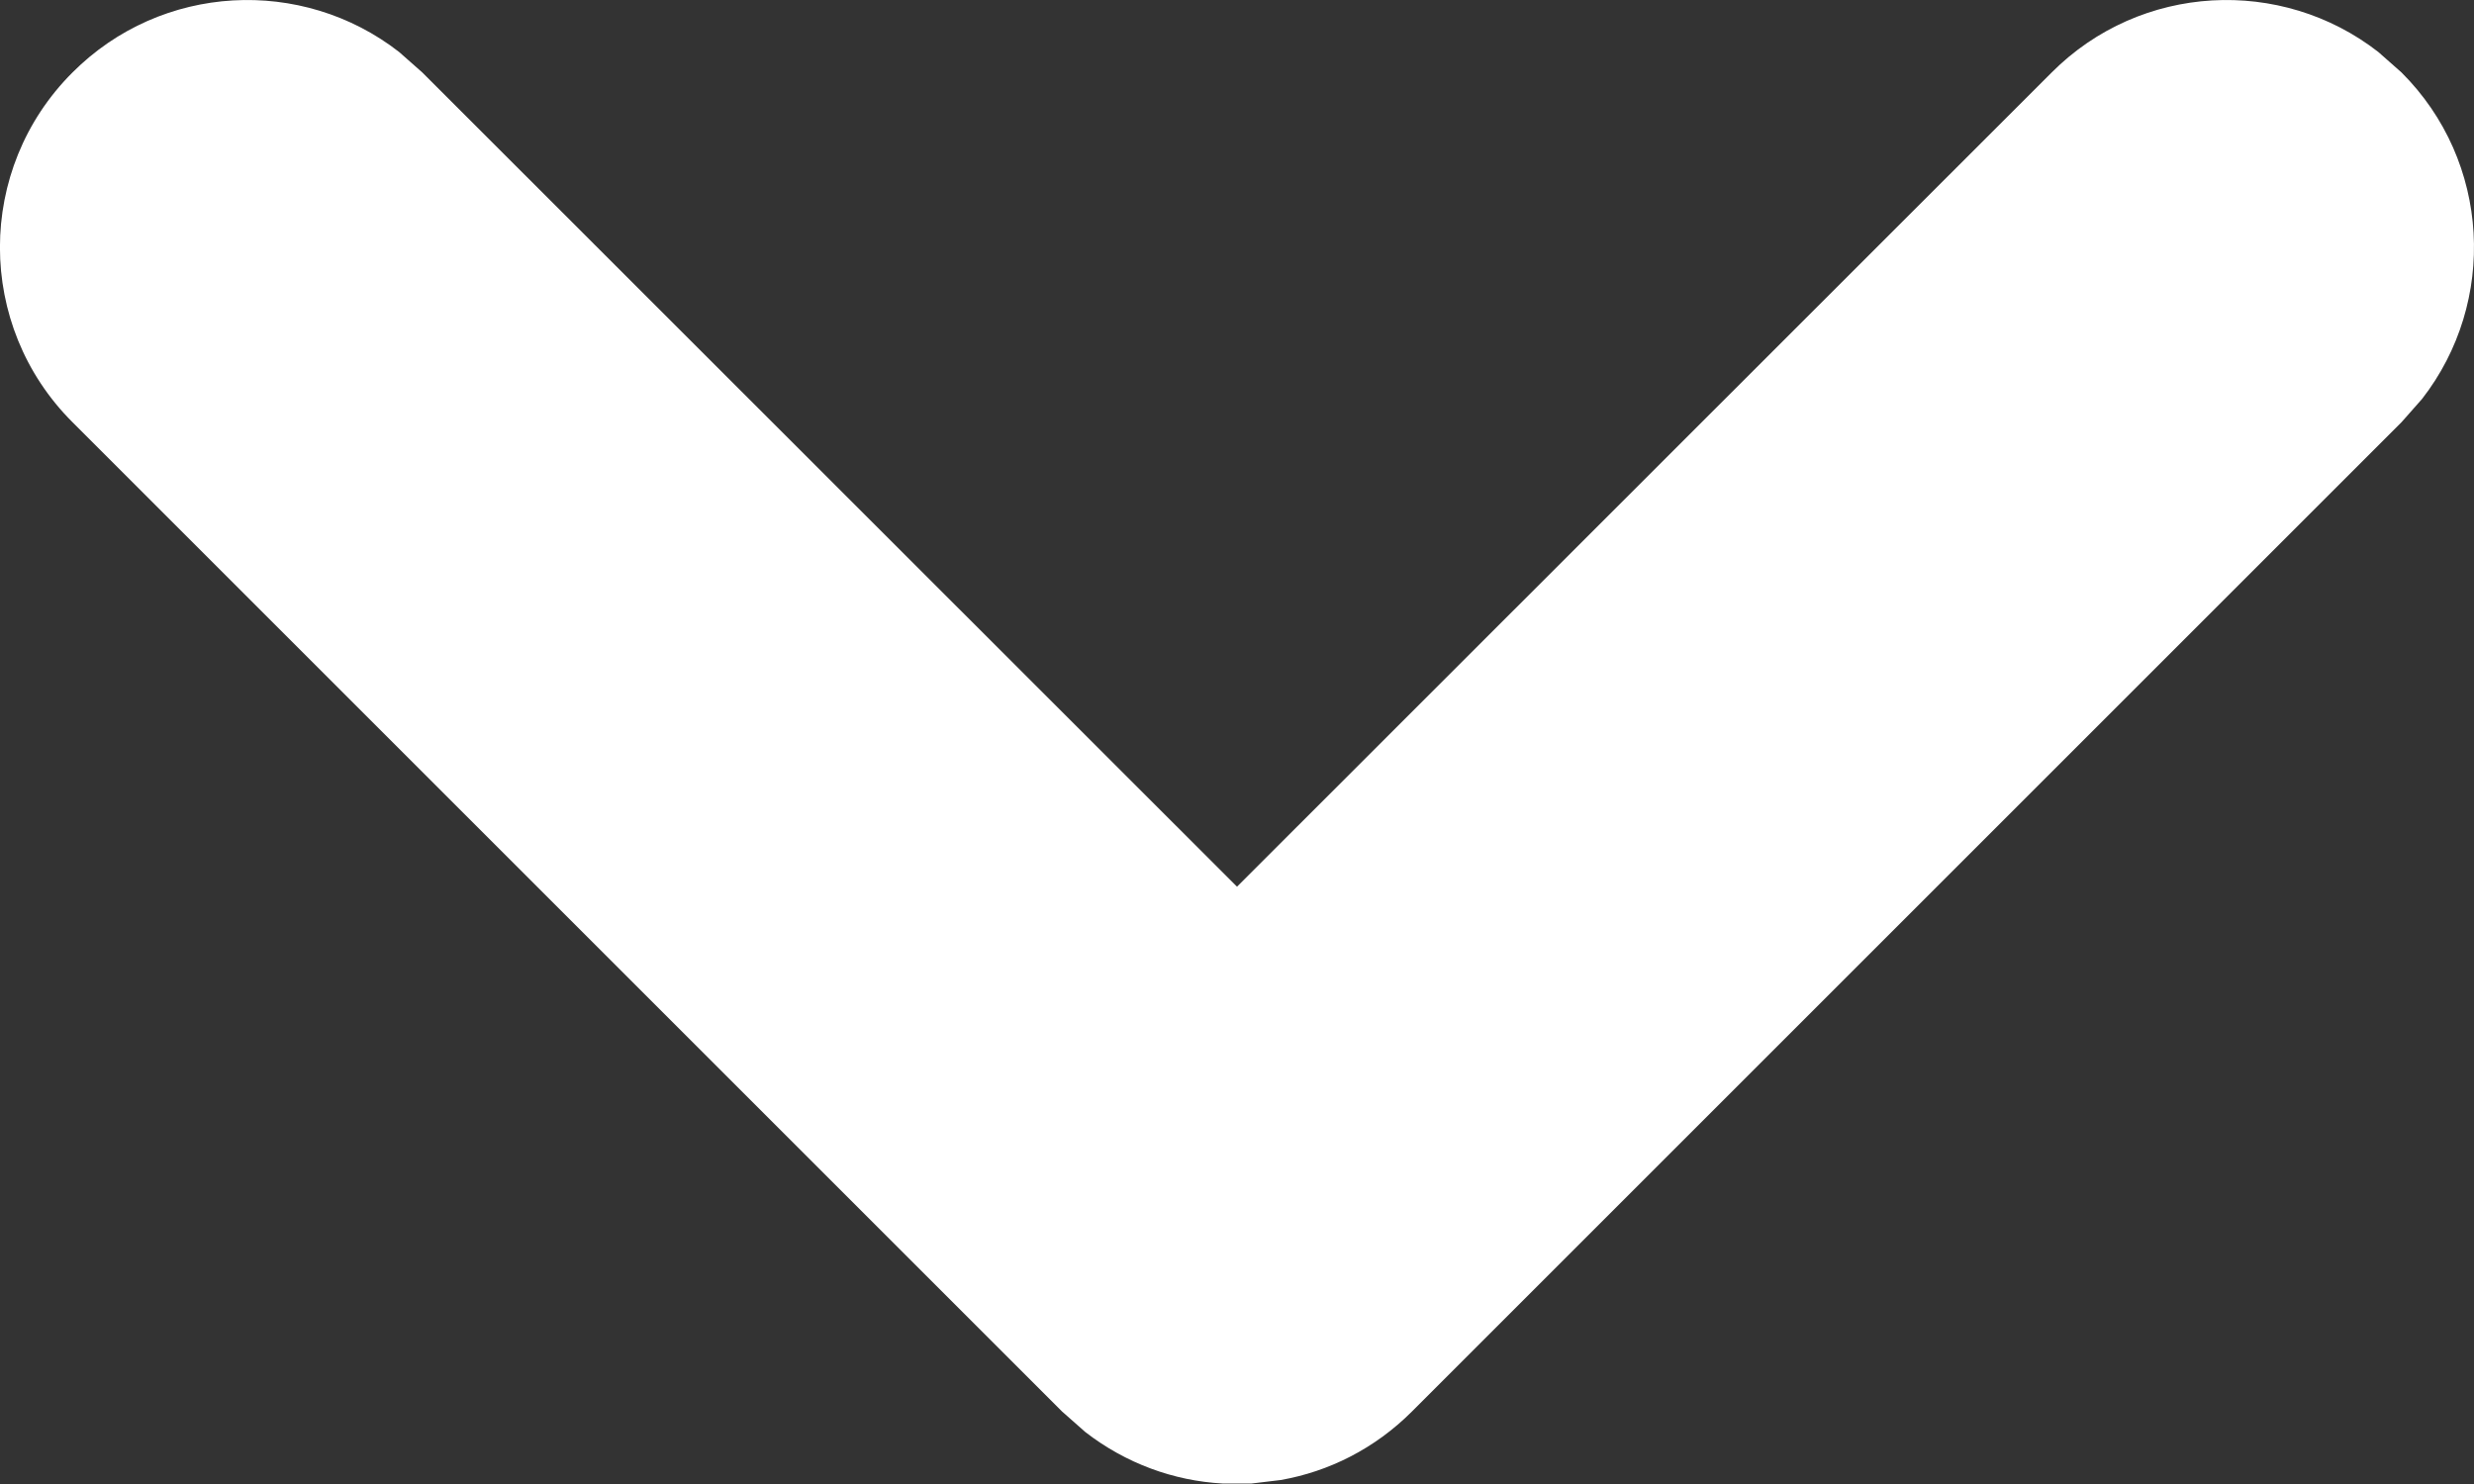 <?xml version="1.0" encoding="UTF-8"?>
<svg width="10px" height="6px" viewBox="0 0 10 6" version="1.1" xmlns="http://www.w3.org/2000/svg" xmlns:xlink="http://www.w3.org/1999/xlink">
    <rect x="0" y="0" width="10" height="6" fill="#333333" stroke="none"/>
    <title>arrow-down</title>
    <g id="Page-1" stroke="none" stroke-width="1" fill="none" fill-rule="evenodd">
        <g id="Artboard" transform="translate(-152, -83)" fill="#ffffff" fill-rule="nonzero">
            <path d="M152.293,83.293 C152.653,82.932 153.221,82.905 153.613,83.21 L153.707,83.293 L157,86.585 L160.293,83.293 C160.653,82.932 161.221,82.905 161.613,83.21 L161.707,83.293 C162.068,83.653 162.095,84.221 161.79,84.613 L161.707,84.707 L157.707,88.707 C157.557,88.857 157.371,88.95 157.176,88.984 L157.059,88.998 L156.941,88.998 C156.744,88.987 156.551,88.917 156.387,88.79 L156.293,88.707 L152.293,84.707 C151.902,84.317 151.902,83.683 152.293,83.293 Z" id="arrow-down"></path>
        </g>
    </g>
</svg>